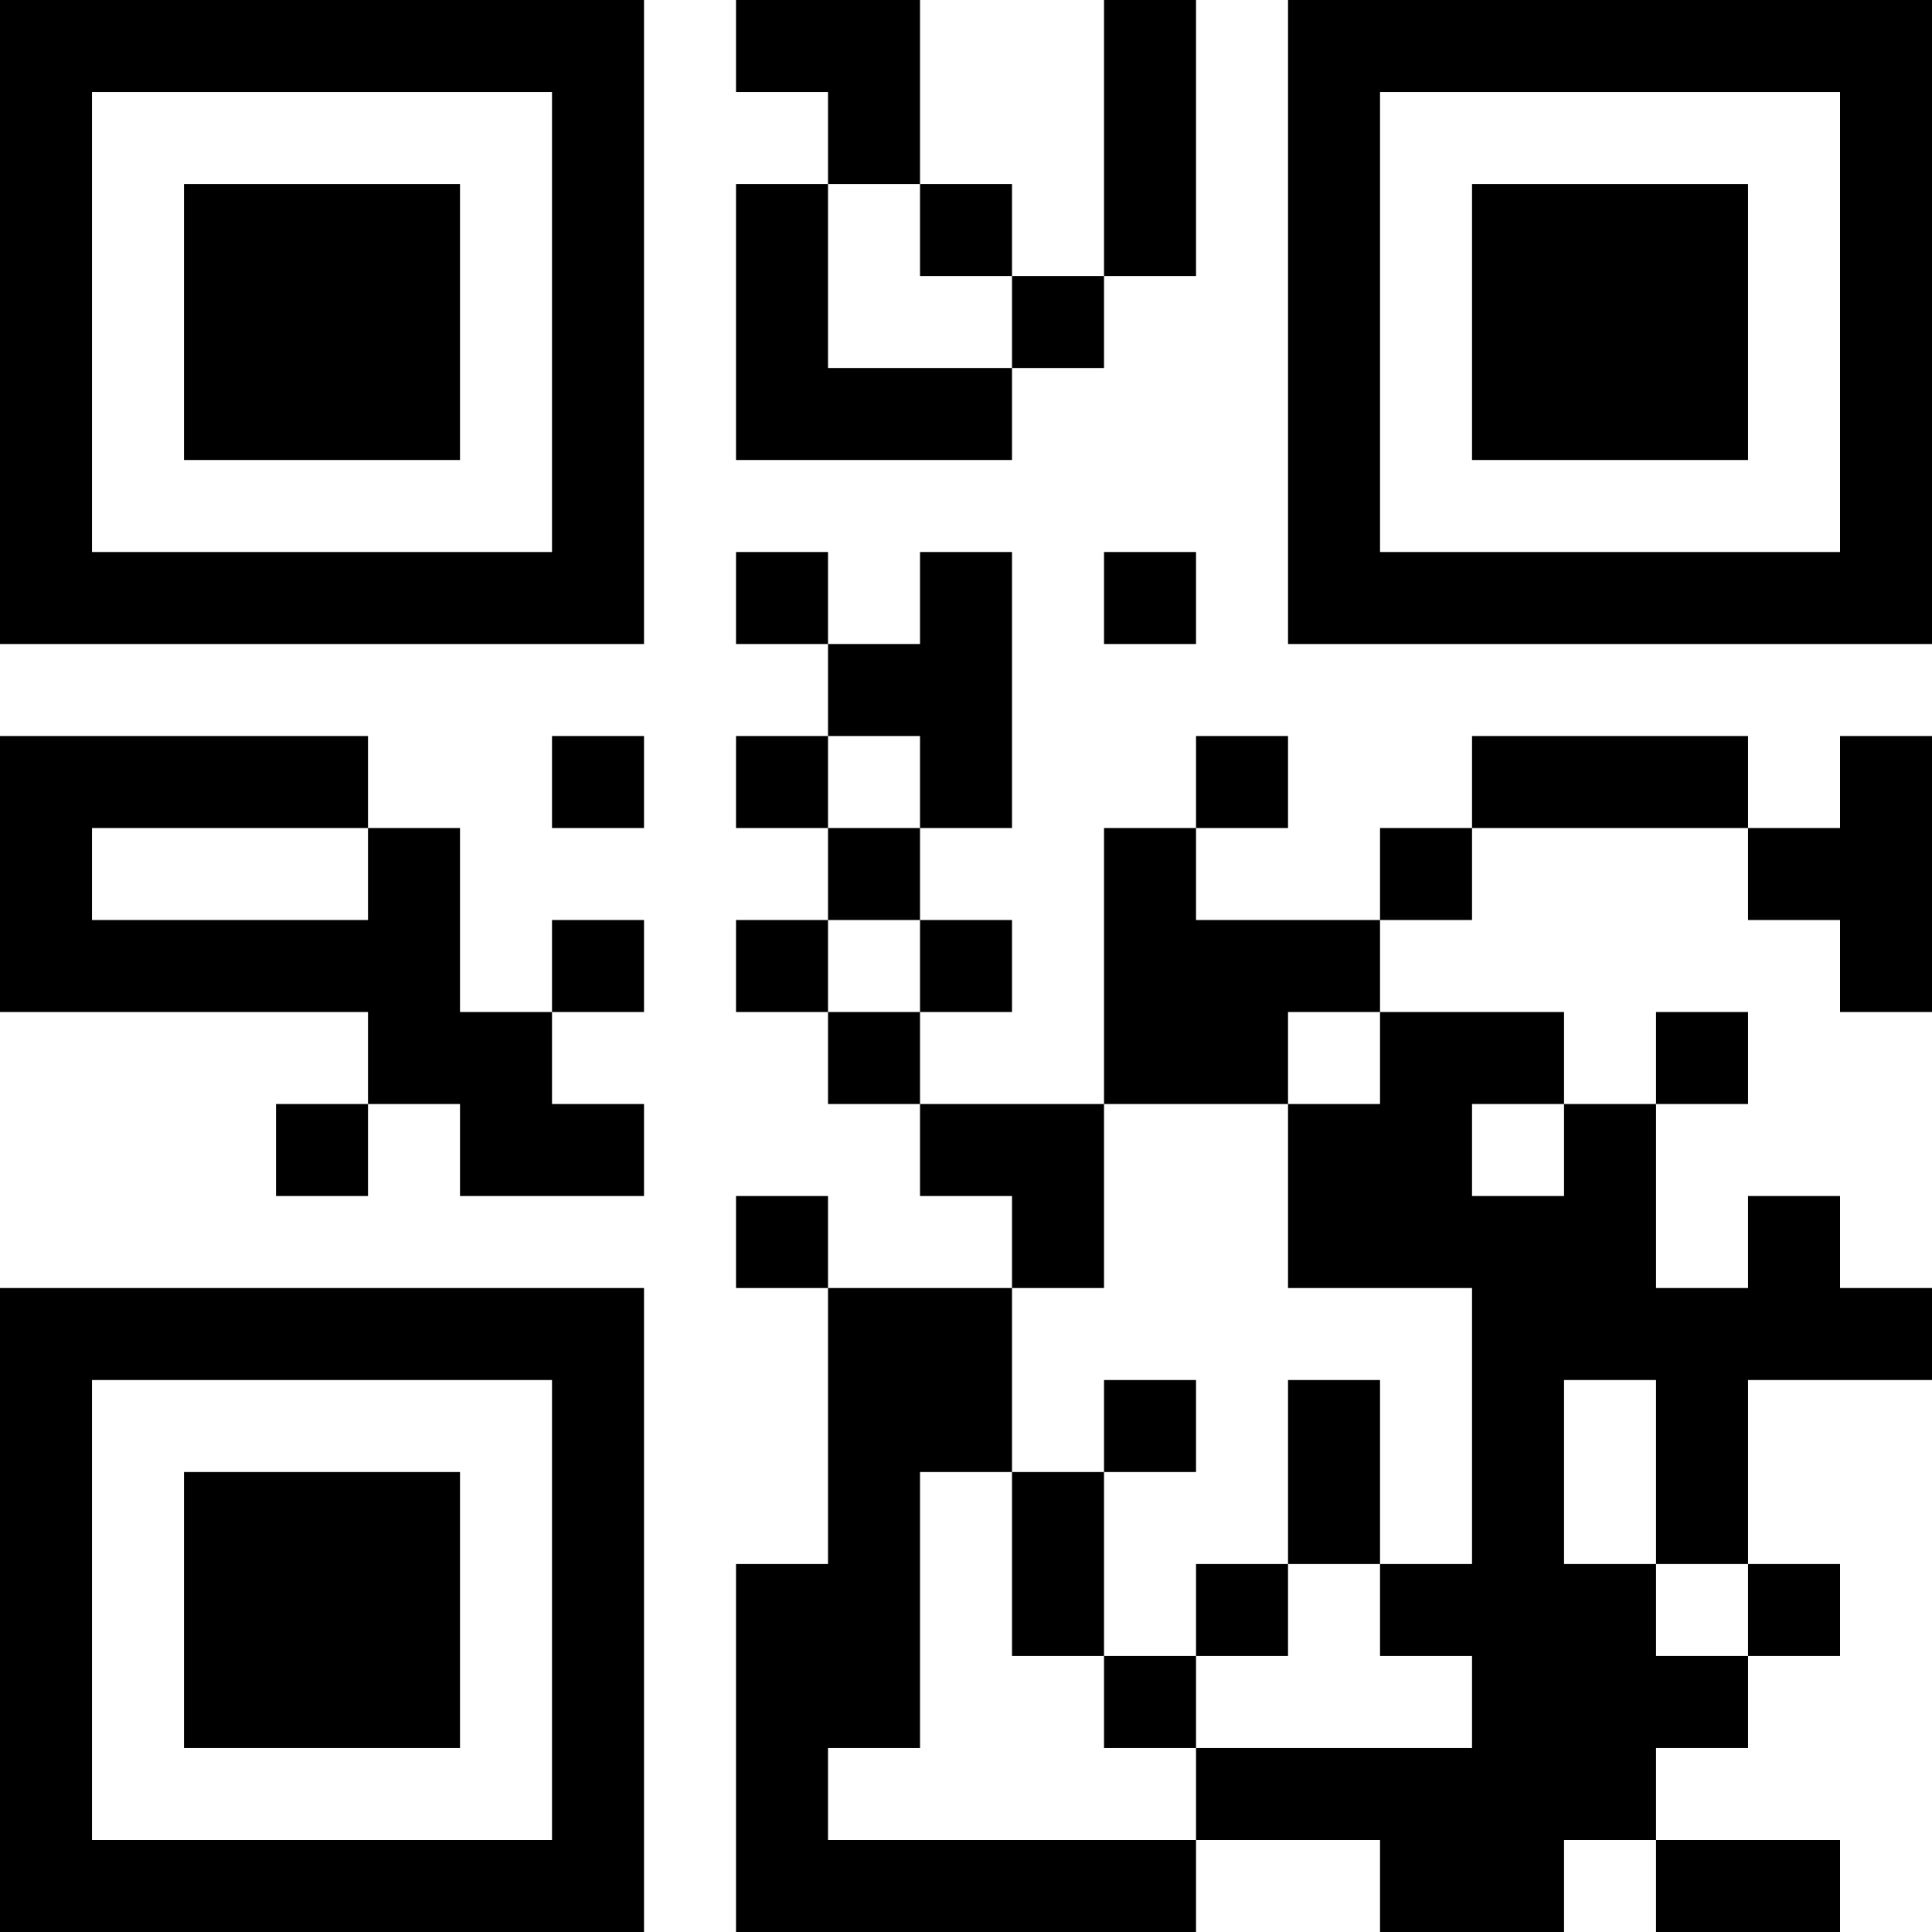 <?xml version="1.0" encoding="UTF-8"?>
<svg xmlns="http://www.w3.org/2000/svg" version="1.1" width="100" height="100" viewBox="0 0 100 100"><rect x="0" y="0" width="100" height="100" fill="#ffffff"/><g transform="scale(4.762)"><g transform="translate(0,0)"><path fill-rule="evenodd" d="M8 0L8 1L9 1L9 2L8 2L8 5L11 5L11 4L12 4L12 3L13 3L13 0L12 0L12 3L11 3L11 2L10 2L10 0ZM9 2L9 4L11 4L11 3L10 3L10 2ZM8 6L8 7L9 7L9 8L8 8L8 9L9 9L9 10L8 10L8 11L9 11L9 12L10 12L10 13L11 13L11 14L9 14L9 13L8 13L8 14L9 14L9 17L8 17L8 21L13 21L13 20L15 20L15 21L17 21L17 20L18 20L18 21L20 21L20 20L18 20L18 19L19 19L19 18L20 18L20 17L19 17L19 15L21 15L21 14L20 14L20 13L19 13L19 14L18 14L18 12L19 12L19 11L18 11L18 12L17 12L17 11L15 11L15 10L16 10L16 9L19 9L19 10L20 10L20 11L21 11L21 8L20 8L20 9L19 9L19 8L16 8L16 9L15 9L15 10L13 10L13 9L14 9L14 8L13 8L13 9L12 9L12 12L10 12L10 11L11 11L11 10L10 10L10 9L11 9L11 6L10 6L10 7L9 7L9 6ZM12 6L12 7L13 7L13 6ZM0 8L0 11L4 11L4 12L3 12L3 13L4 13L4 12L5 12L5 13L7 13L7 12L6 12L6 11L7 11L7 10L6 10L6 11L5 11L5 9L4 9L4 8ZM6 8L6 9L7 9L7 8ZM9 8L9 9L10 9L10 8ZM1 9L1 10L4 10L4 9ZM9 10L9 11L10 11L10 10ZM14 11L14 12L12 12L12 14L11 14L11 16L10 16L10 19L9 19L9 20L13 20L13 19L16 19L16 18L15 18L15 17L16 17L16 14L14 14L14 12L15 12L15 11ZM16 12L16 13L17 13L17 12ZM12 15L12 16L11 16L11 18L12 18L12 19L13 19L13 18L14 18L14 17L15 17L15 15L14 15L14 17L13 17L13 18L12 18L12 16L13 16L13 15ZM17 15L17 17L18 17L18 18L19 18L19 17L18 17L18 15ZM0 0L0 7L7 7L7 0ZM1 1L1 6L6 6L6 1ZM2 2L2 5L5 5L5 2ZM14 0L14 7L21 7L21 0ZM15 1L15 6L20 6L20 1ZM16 2L16 5L19 5L19 2ZM0 14L0 21L7 21L7 14ZM1 15L1 20L6 20L6 15ZM2 16L2 19L5 19L5 16Z" fill="#000000"/></g></g></svg>
